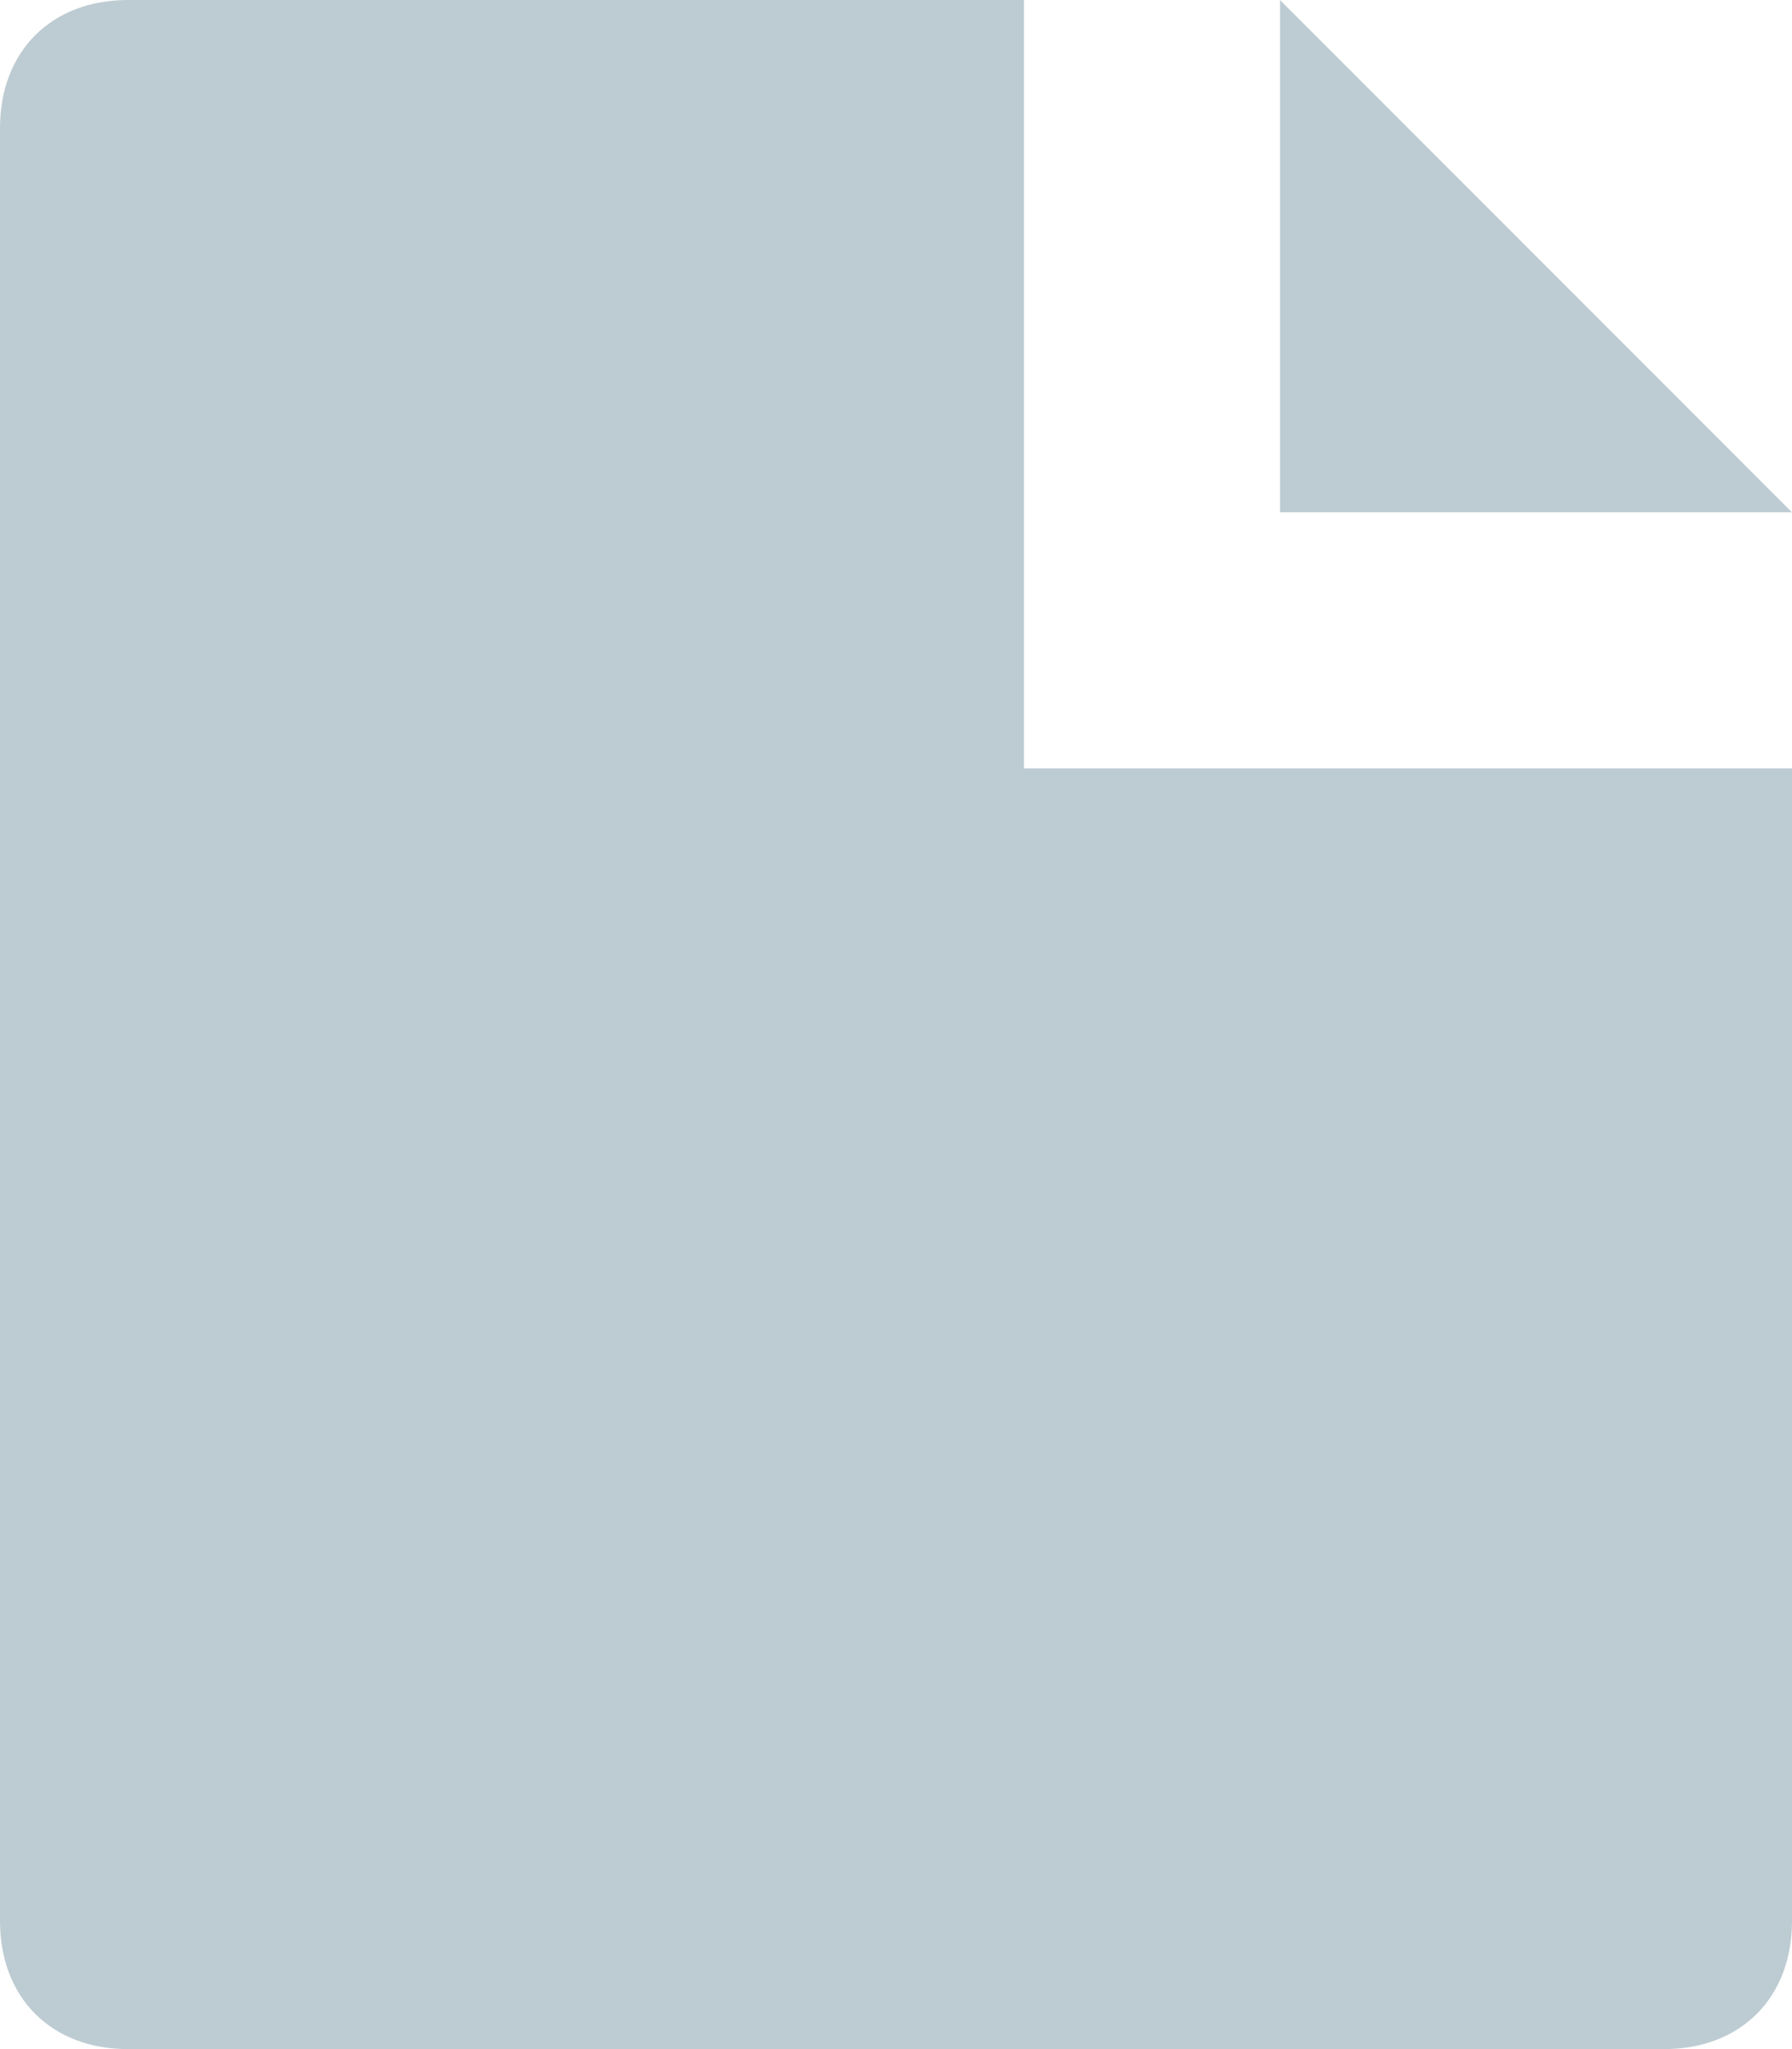 <svg width="14" height="16" viewBox="0 0 14 16" fill="none"
                xmlns="http://www.w3.org/2000/svg">
                <path d="M10 0V4H14L10 0Z" fill="#BDCCD2" />
                <path d="M8 6H14V15C14 15.6 13.6 16 13 16H1C0.4 16 0 15.6 0 15V1C0 0.4 0.4 0 1 0H8V6Z" fill="#BDCCD2" />
            </svg>